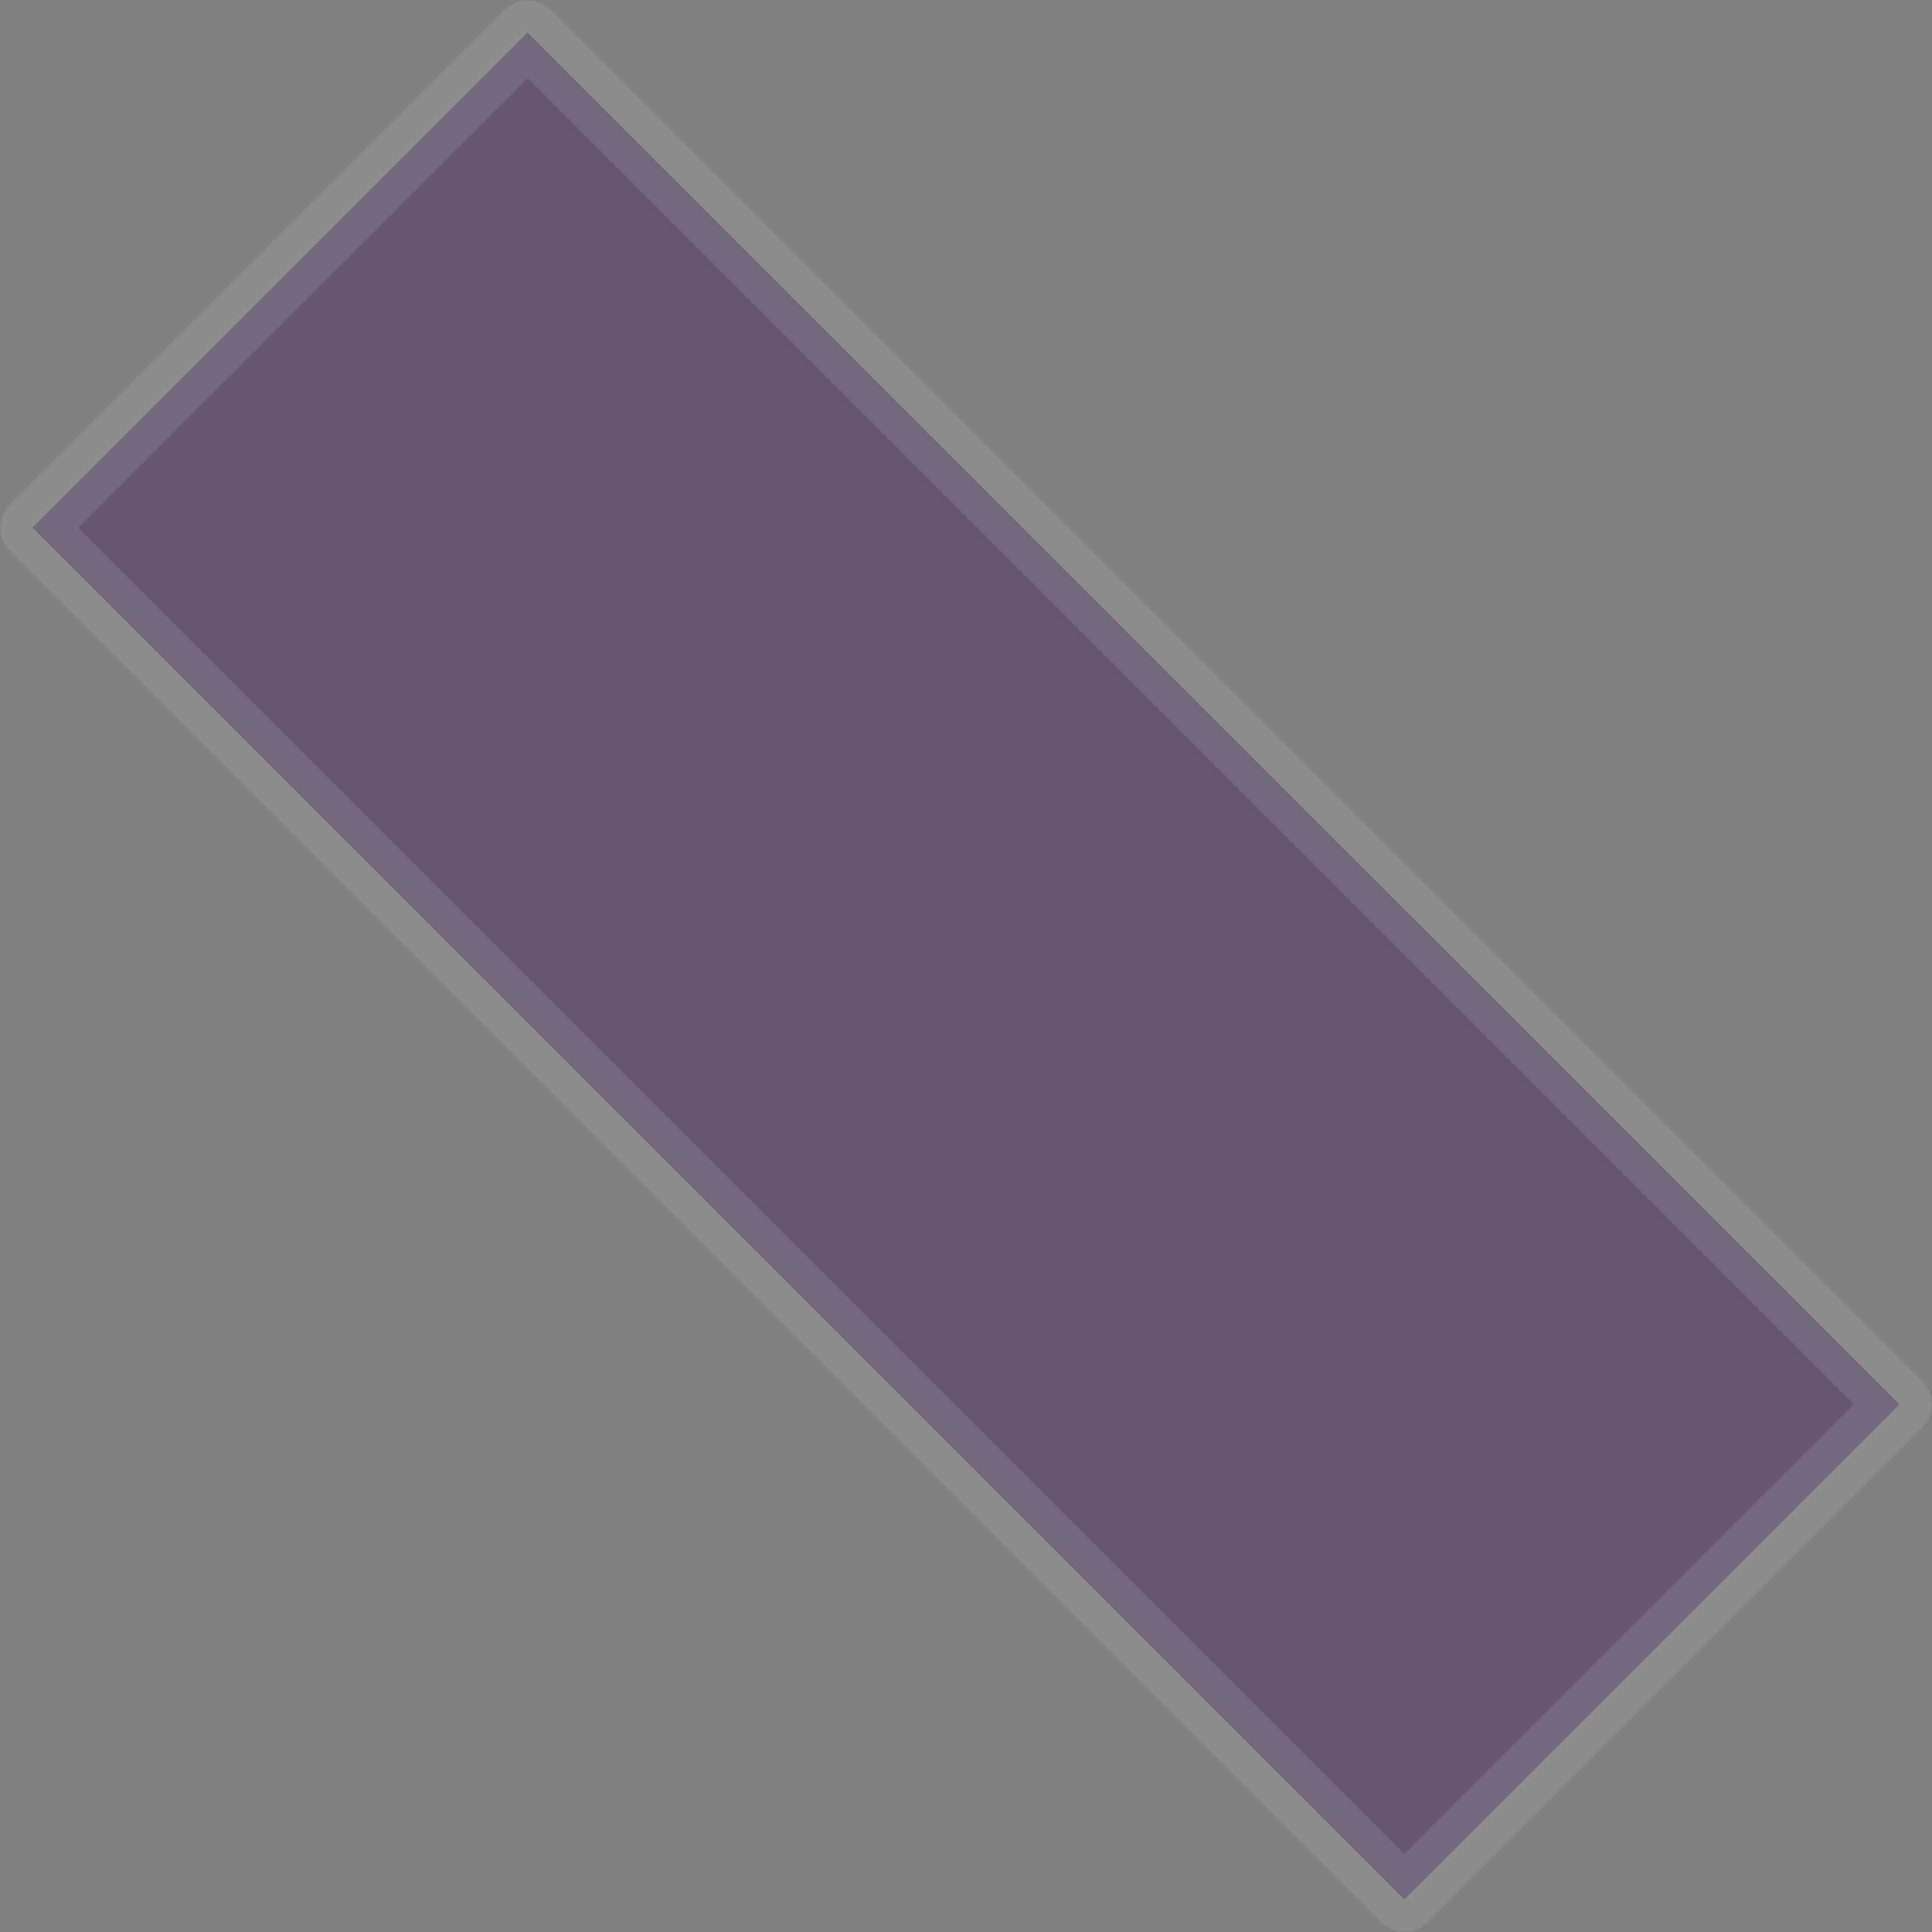 <svg width="90" height="90" viewBox="0 0 90 90" fill="none" xmlns="http://www.w3.org/2000/svg">
<rect x="0" y="0" width="90" height="90" fill="#808080" stroke="none"/>
<path d="M65.422 88.485L88.486 65.422L24.578 1.515L1.515 24.578L65.422 88.485Z" fill="#4D2C5E" fill-opacity="0.5" stroke="white" stroke-opacity="0.1" stroke-width="3" stroke-miterlimit="10" stroke-linecap="round" stroke-linejoin="round"/>
</svg>
